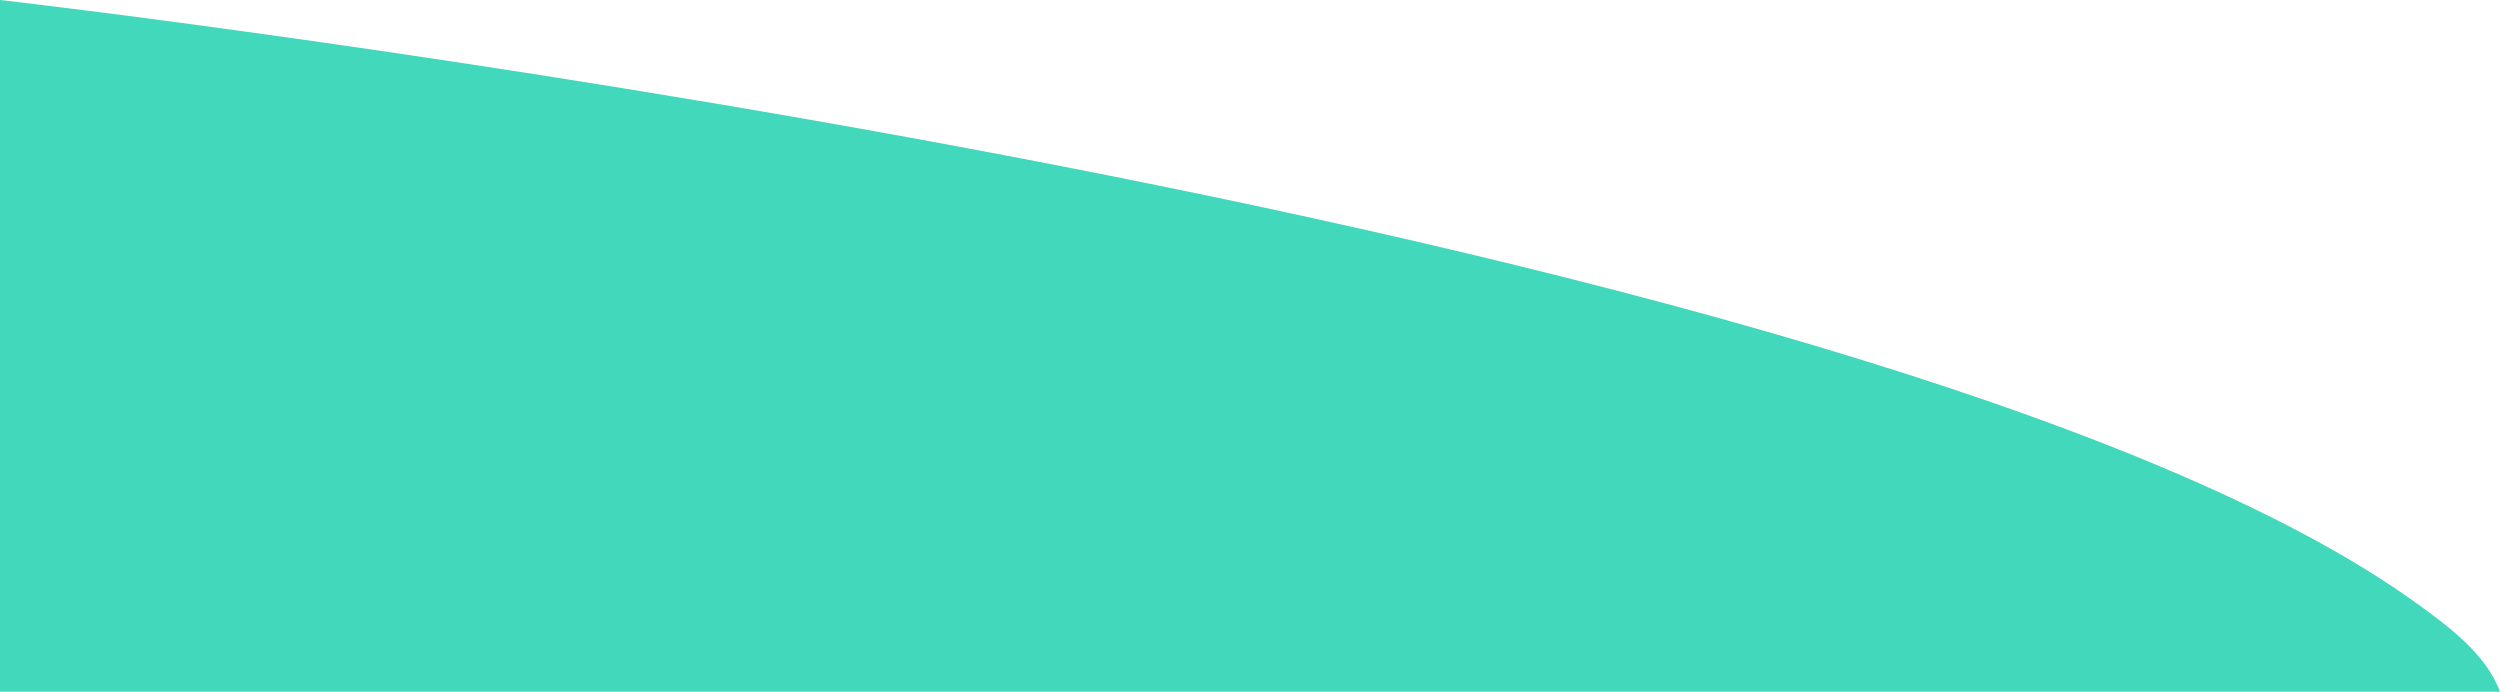 <?xml version="1.0" encoding="utf-8"?>
<!-- Generator: Adobe Illustrator 21.1.0, SVG Export Plug-In . SVG Version: 6.00 Build 0)  -->
<svg version="1.1" id="Layer_1" xmlns="http://www.w3.org/2000/svg" xmlns:xlink="http://www.w3.org/1999/xlink" x="0px" y="0px"
	 viewBox="0 0 2000 553.4" style="enable-background:new 0 0 2000 553.4;" xml:space="preserve">
<style type="text/css">
	.st0{fill-rule:evenodd;clip-rule:evenodd;fill:#41D8BC;}
</style>
<path id="shield_back_1_" class="st0" d="M0,553.4h2000c-11-30.1-41.4-52.5-67.2-71.1C1501.1,171.1,3.3,0.4,0,0v0l0,0c0,0,0,0,0,0"
	/>
</svg>

